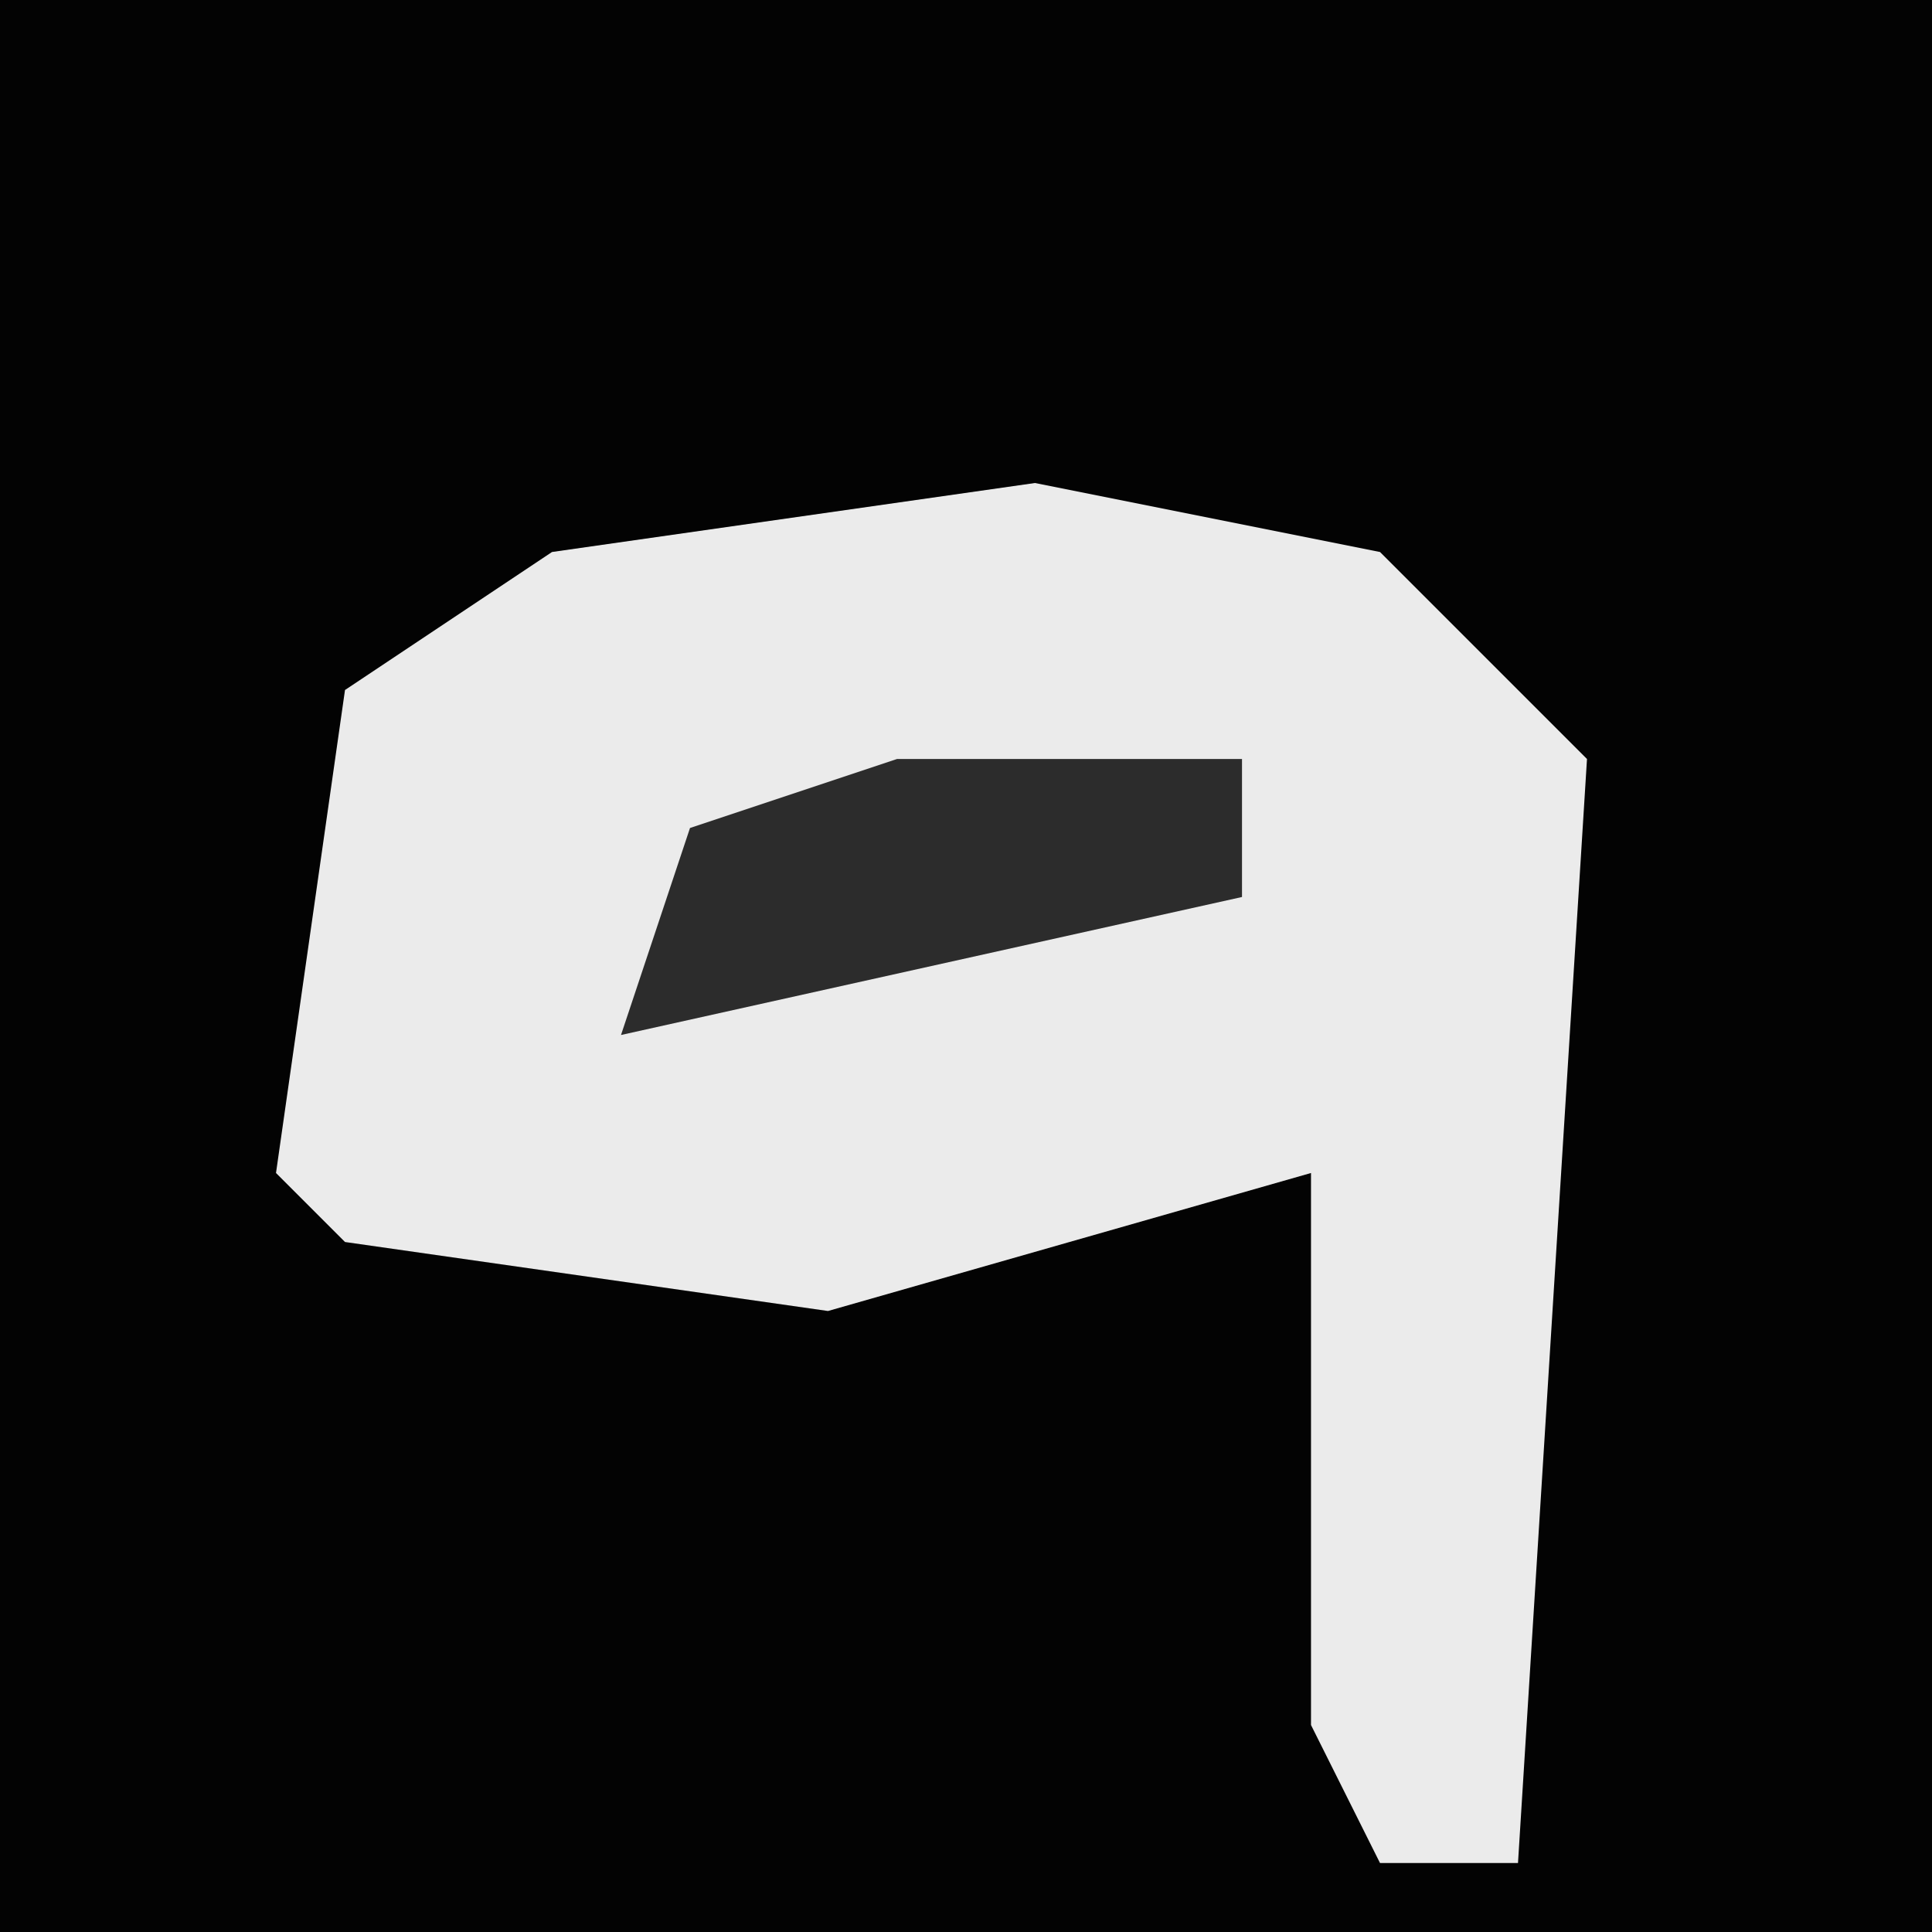 <?xml version="1.0" encoding="UTF-8"?>
<svg version="1.1" xmlns="http://www.w3.org/2000/svg" width="28" height="28">
<path d="M0,0 L28,0 L28,28 L0,28 Z " fill="#030303" transform="translate(0,0)"/>
<path d="M0,0 L5,1 L8,4 L7,20 L5,20 L4,18 L4,10 L-3,12 L-10,11 L-11,10 L-10,3 L-7,1 Z " fill="#EBEBEB" transform="translate(15,7)"/>
<path d="M0,0 L5,0 L5,2 L-4,4 L-3,1 Z " fill="#2C2C2C" transform="translate(13,11)"/>
</svg>
